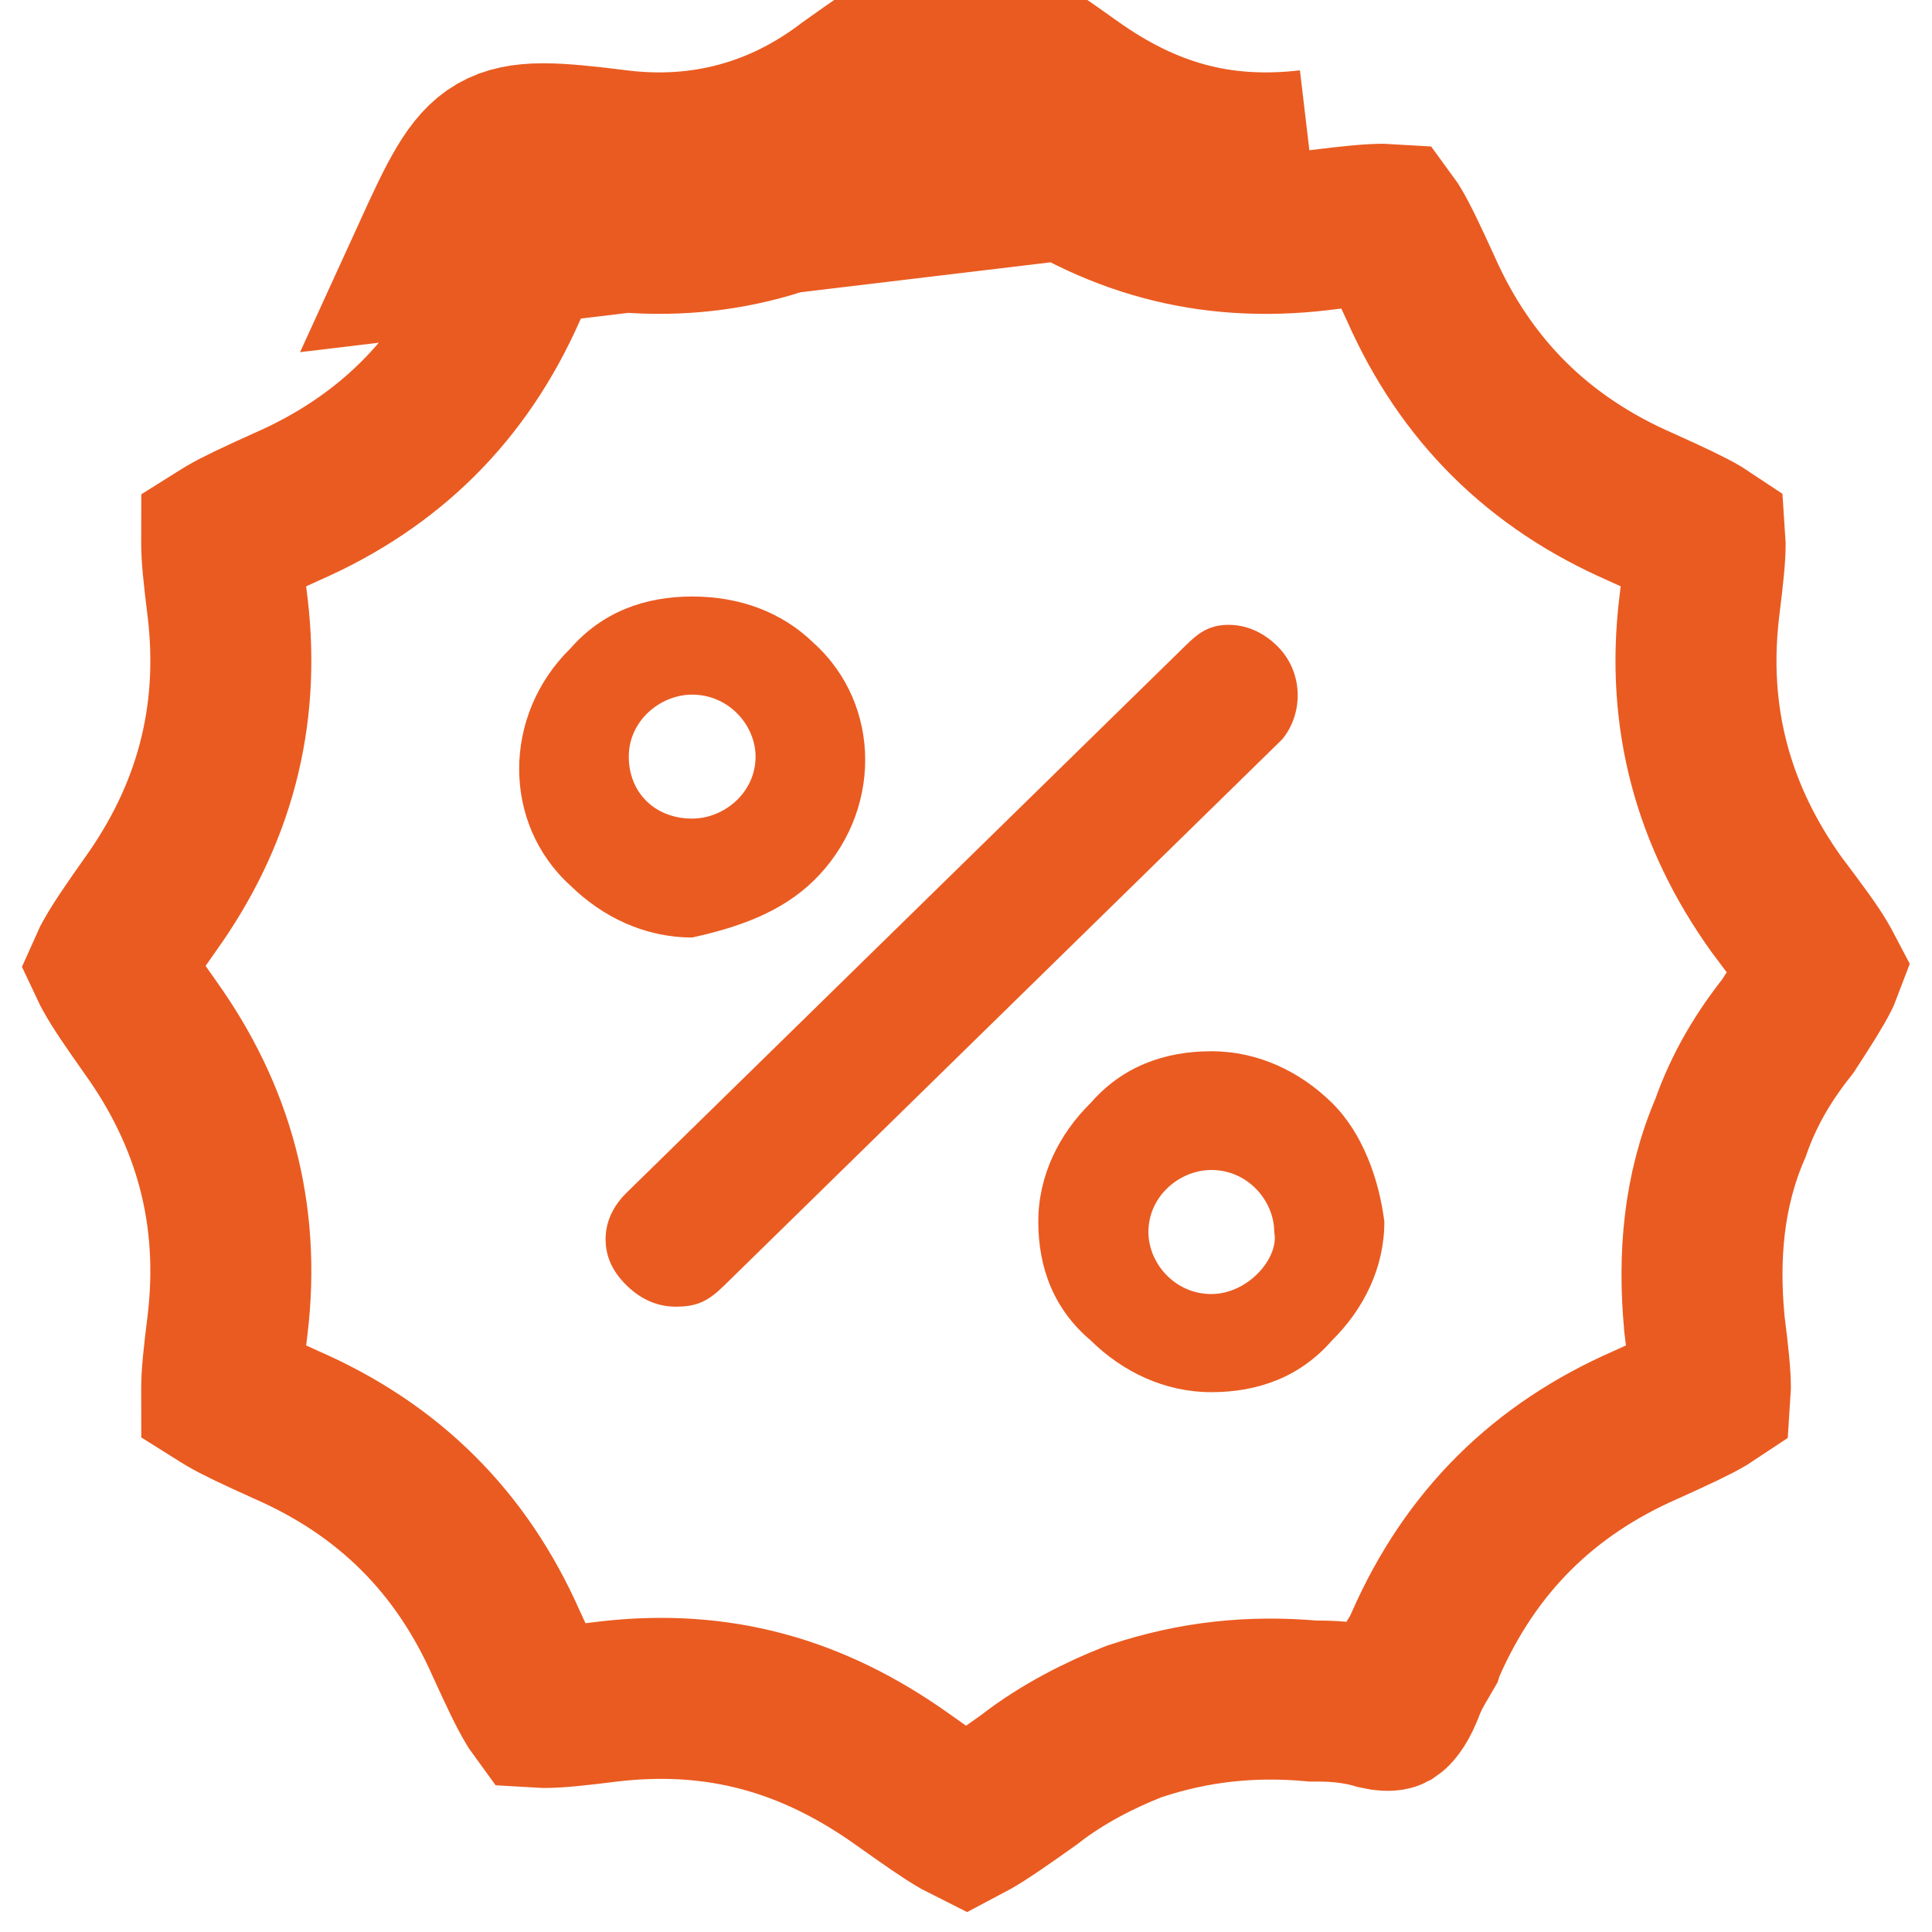 <svg width="24" height="24" viewBox="0 0 24 24" fill="none" xmlns="http://www.w3.org/2000/svg">
<path d="M7.549 2.859C8.85 3.02 10.091 2.694 11.15 1.89C11.503 1.64 11.71 1.495 11.869 1.404C11.896 1.389 11.918 1.378 11.935 1.369C11.952 1.378 11.974 1.389 12.001 1.404C12.162 1.496 12.372 1.644 12.734 1.9L12.734 1.9C13.838 2.684 15.002 3.021 16.38 2.86L16.38 2.86L16.387 2.859C16.791 2.809 17.027 2.785 17.19 2.786C17.214 2.786 17.233 2.787 17.249 2.788C17.26 2.803 17.273 2.823 17.288 2.849C17.376 2.995 17.478 3.211 17.647 3.58C18.207 4.848 19.111 5.744 20.384 6.299C20.755 6.467 20.973 6.569 21.12 6.656C21.145 6.671 21.165 6.684 21.18 6.694C21.181 6.708 21.182 6.725 21.182 6.746C21.183 6.906 21.159 7.139 21.109 7.541L21.109 7.541L21.108 7.548C20.946 8.912 21.279 10.138 22.076 11.247L22.083 11.256L22.09 11.265C22.344 11.602 22.493 11.805 22.584 11.959C22.606 11.995 22.62 12.023 22.63 12.042C22.624 12.058 22.614 12.079 22.602 12.104C22.531 12.245 22.414 12.432 22.208 12.748C21.914 13.119 21.667 13.523 21.496 14.013C21.16 14.789 21.096 15.609 21.171 16.423L21.172 16.44L21.174 16.456C21.225 16.858 21.248 17.091 21.247 17.252C21.247 17.272 21.247 17.289 21.246 17.303C21.231 17.313 21.211 17.326 21.186 17.341C21.038 17.428 20.82 17.53 20.449 17.698C19.174 18.254 18.27 19.153 17.71 20.424L17.691 20.466L17.681 20.498C17.677 20.505 17.665 20.526 17.638 20.571C17.635 20.575 17.633 20.58 17.63 20.584C17.586 20.657 17.495 20.806 17.427 20.994C17.346 21.189 17.279 21.239 17.273 21.243C17.271 21.244 17.268 21.244 17.263 21.245C17.248 21.247 17.203 21.25 17.12 21.231C16.795 21.133 16.488 21.13 16.31 21.131C15.54 21.061 14.825 21.141 14.113 21.377L14.085 21.386L14.058 21.397C13.685 21.545 13.205 21.778 12.779 22.112C12.43 22.359 12.224 22.503 12.066 22.593C12.04 22.608 12.018 22.619 12.001 22.628C11.983 22.619 11.962 22.608 11.935 22.593C11.774 22.501 11.564 22.354 11.202 22.097L11.202 22.097C10.097 21.313 8.934 20.976 7.556 21.137L7.556 21.137L7.549 21.138C7.145 21.189 6.909 21.212 6.746 21.211C6.722 21.211 6.703 21.21 6.687 21.209C6.676 21.194 6.663 21.174 6.648 21.148C6.56 21.002 6.458 20.787 6.289 20.418C5.729 19.15 4.825 18.253 3.552 17.698C3.181 17.53 2.963 17.428 2.816 17.341C2.79 17.326 2.771 17.313 2.755 17.303C2.755 17.289 2.754 17.272 2.754 17.252C2.753 17.091 2.777 16.858 2.827 16.456L2.827 16.456L2.828 16.449C2.989 15.087 2.658 13.862 1.863 12.755C1.626 12.419 1.491 12.22 1.409 12.07C1.392 12.04 1.38 12.016 1.372 11.999C1.38 11.981 1.392 11.957 1.409 11.927C1.491 11.777 1.626 11.578 1.863 11.242C2.658 10.135 2.989 8.91 2.828 7.548L2.828 7.548L2.827 7.541C2.777 7.139 2.753 6.906 2.754 6.746C2.754 6.725 2.755 6.708 2.755 6.694C2.771 6.684 2.79 6.671 2.816 6.656C2.963 6.569 3.181 6.467 3.552 6.299C4.825 5.744 5.729 4.848 6.289 3.58C6.458 3.211 6.56 2.995 6.648 2.849C6.663 2.823 6.676 2.803 6.687 2.788C6.703 2.787 6.722 2.786 6.746 2.786C6.909 2.785 7.145 2.809 7.549 2.859ZM7.549 2.859L7.672 1.867M7.549 2.859L7.672 1.867M7.672 1.867C6.098 1.671 6.032 1.736 5.377 3.17L16.264 1.867C15.149 1.997 14.231 1.736 13.312 1.085C12.624 0.596 12.28 0.352 11.935 0.352C11.591 0.352 11.246 0.596 10.558 1.085C9.705 1.736 8.721 1.997 7.672 1.867Z" stroke="#EA5B21" stroke-width="2"/>
<path d="M10.108 10.94C10.961 10.105 10.961 8.758 10.108 7.988C9.714 7.603 9.189 7.41 8.598 7.41C8.008 7.41 7.483 7.603 7.089 8.052C6.236 8.886 6.236 10.234 7.089 11.004C7.483 11.389 8.008 11.646 8.598 11.646C9.189 11.517 9.714 11.325 10.108 10.94ZM8.598 8.629C9.058 8.629 9.386 9.014 9.386 9.399C9.386 9.849 8.992 10.169 8.598 10.169C8.139 10.169 7.811 9.849 7.811 9.399C7.811 8.95 8.205 8.629 8.598 8.629Z" fill="#EA5B21"/>
<path d="M16.546 13.7C16.155 13.315 15.634 13.059 15.048 13.059C14.462 13.059 13.941 13.251 13.55 13.7C13.159 14.085 12.898 14.599 12.898 15.176C12.898 15.754 13.094 16.267 13.55 16.652C13.941 17.037 14.462 17.294 15.048 17.294C15.634 17.294 16.155 17.101 16.546 16.652C16.936 16.267 17.197 15.754 17.197 15.176C17.132 14.663 16.936 14.085 16.546 13.7ZM15.048 16.075C14.592 16.075 14.266 15.69 14.266 15.305C14.266 14.855 14.657 14.534 15.048 14.534C15.504 14.534 15.829 14.92 15.829 15.305C15.894 15.625 15.504 16.075 15.048 16.075Z" fill="#EA5B21"/>
<path d="M15.861 8.02C15.728 7.891 15.528 7.762 15.261 7.762C14.994 7.762 14.861 7.891 14.727 8.02L7.79 14.81C7.657 14.939 7.523 15.133 7.523 15.392C7.523 15.586 7.59 15.78 7.79 15.974C7.924 16.103 8.124 16.232 8.391 16.232C8.657 16.232 8.791 16.168 8.991 15.974L15.928 9.184C16.195 8.861 16.195 8.344 15.861 8.02Z" fill="#EA5B21"/>
</svg>
